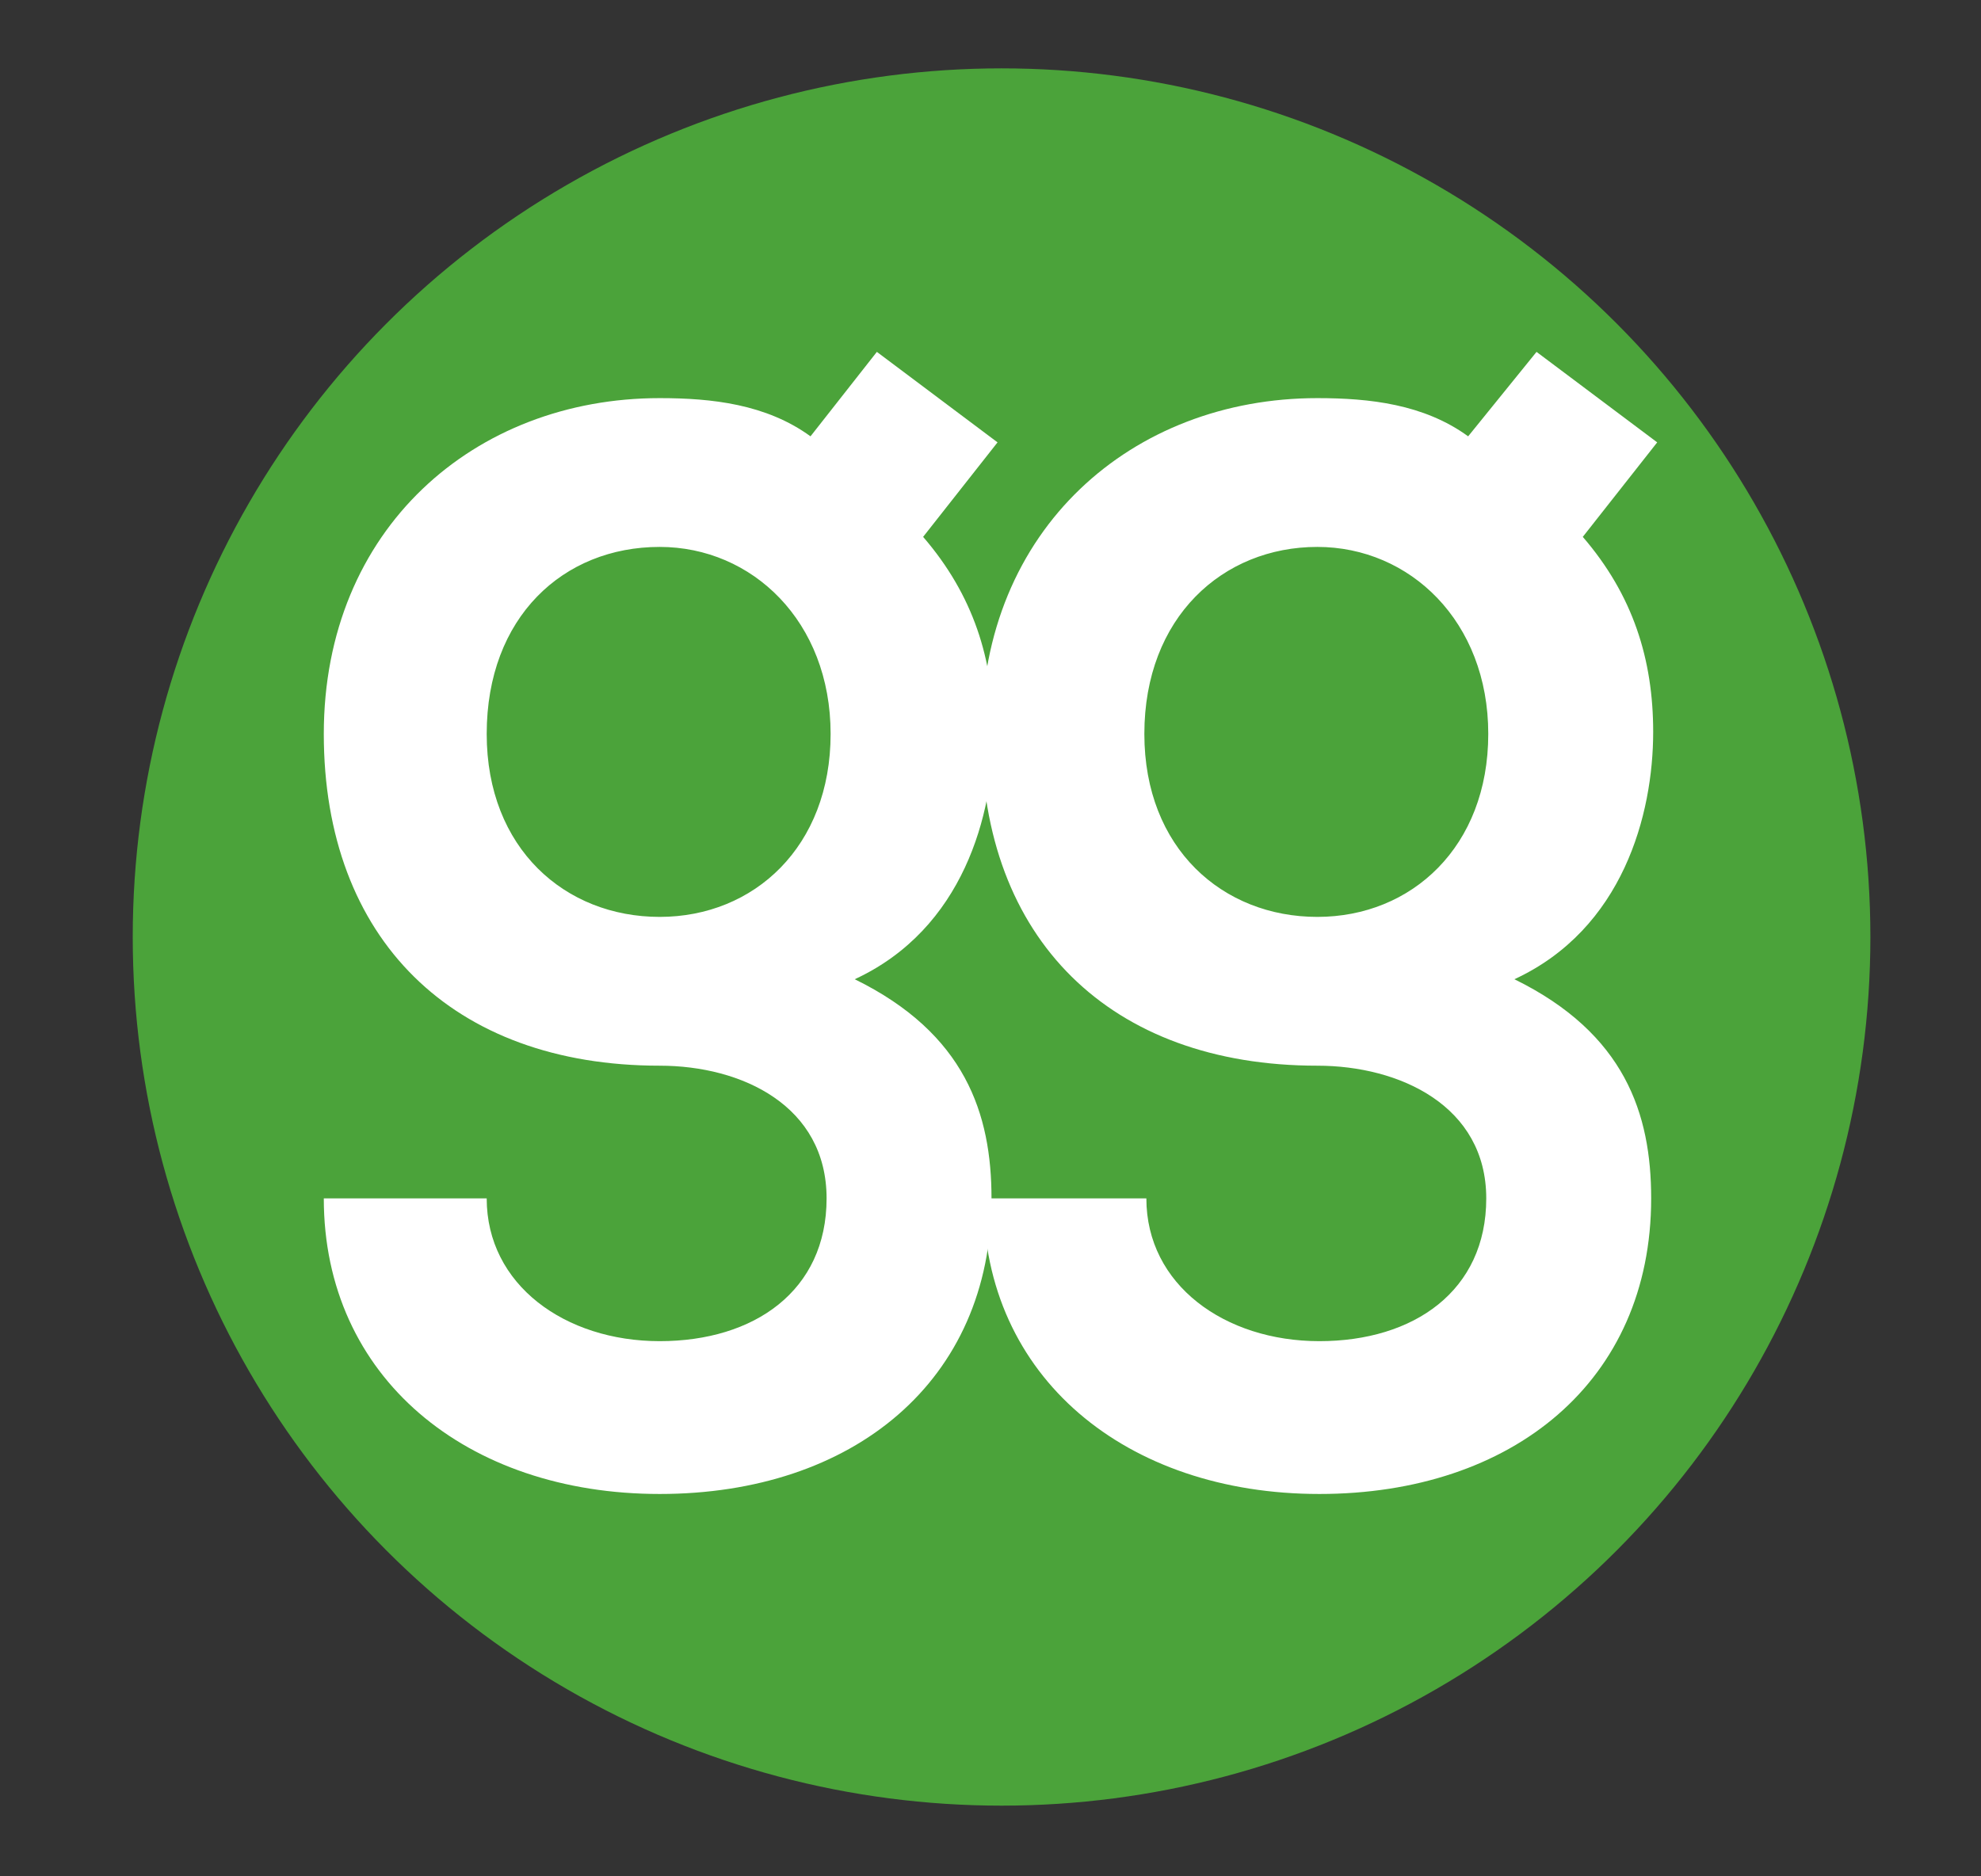 <?xml version="1.0" encoding="utf-8"?>
<!-- Generator: Adobe Illustrator 22.0.1, SVG Export Plug-In . SVG Version: 6.00 Build 0)  -->
<svg version="1.1" id="Layer_2" xmlns="http://www.w3.org/2000/svg" xmlns:xlink="http://www.w3.org/1999/xlink" x="0px" y="0px"
	 viewBox="0 0 98.5 93.3" style="enable-background:new 0 0 98.5 93.3;" xml:space="preserve">
<rect x="0" y="0" width="98.5" height="93.3" fill="#333333" stroke="none"/>
<style type="text/css">
	.st0{fill:#4BA33A;}
	.st1{fill:#FFFFFF;}
</style>
<circle class="st0" cx="49.8" cy="46.6" r="43.2"/>
<g>
	<path class="st1" d="M43.6,17.5l6,4.5l-3.7,4.7c2.5,2.9,3.5,6.1,3.5,9.7c0,4.1-1.5,9.8-6.9,12.3c5.5,2.7,6.8,6.7,6.8,10.9
		c0,9.1-6.9,14.7-16.5,14.7s-16.7-5.8-16.7-14.7h8.1c0,4.3,3.9,7.1,8.6,7.1s8.3-2.5,8.3-7.1S36.9,53,32.8,53
		c-10.3,0-16.7-6.3-16.7-16.5s7.5-16.7,16.7-16.7c2.6,0,5.3,0.3,7.5,1.9L43.6,17.5z M24.2,36.5c0,5.7,3.9,9.1,8.6,9.1
		c4.7,0,8.5-3.5,8.5-9.1s-3.9-9.3-8.5-9.3C28,27.2,24.2,30.7,24.2,36.5z"/>
</g>
<g>
	<path class="st1" d="M76.4,17.5l6,4.5l-3.7,4.7c2.5,2.9,3.5,6.1,3.5,9.7c0,4.1-1.5,9.8-6.9,12.3c5.5,2.7,6.8,6.7,6.8,10.9
		c0,9.1-6.9,14.7-16.5,14.7s-16.7-5.8-16.7-14.7h8.1c0,4.3,3.9,7.1,8.6,7.1c4.7,0,8.3-2.5,8.3-7.1S69.6,53,65.5,53
		c-10.3,0-16.7-6.3-16.7-16.5s7.5-16.7,16.7-16.7c2.6,0,5.3,0.3,7.5,1.9L76.4,17.5z M56.9,36.5c0,5.7,3.9,9.1,8.6,9.1
		c4.7,0,8.5-3.5,8.5-9.1s-3.9-9.3-8.5-9.3C60.8,27.2,56.9,30.7,56.9,36.5z"/>
</g>
</svg>
